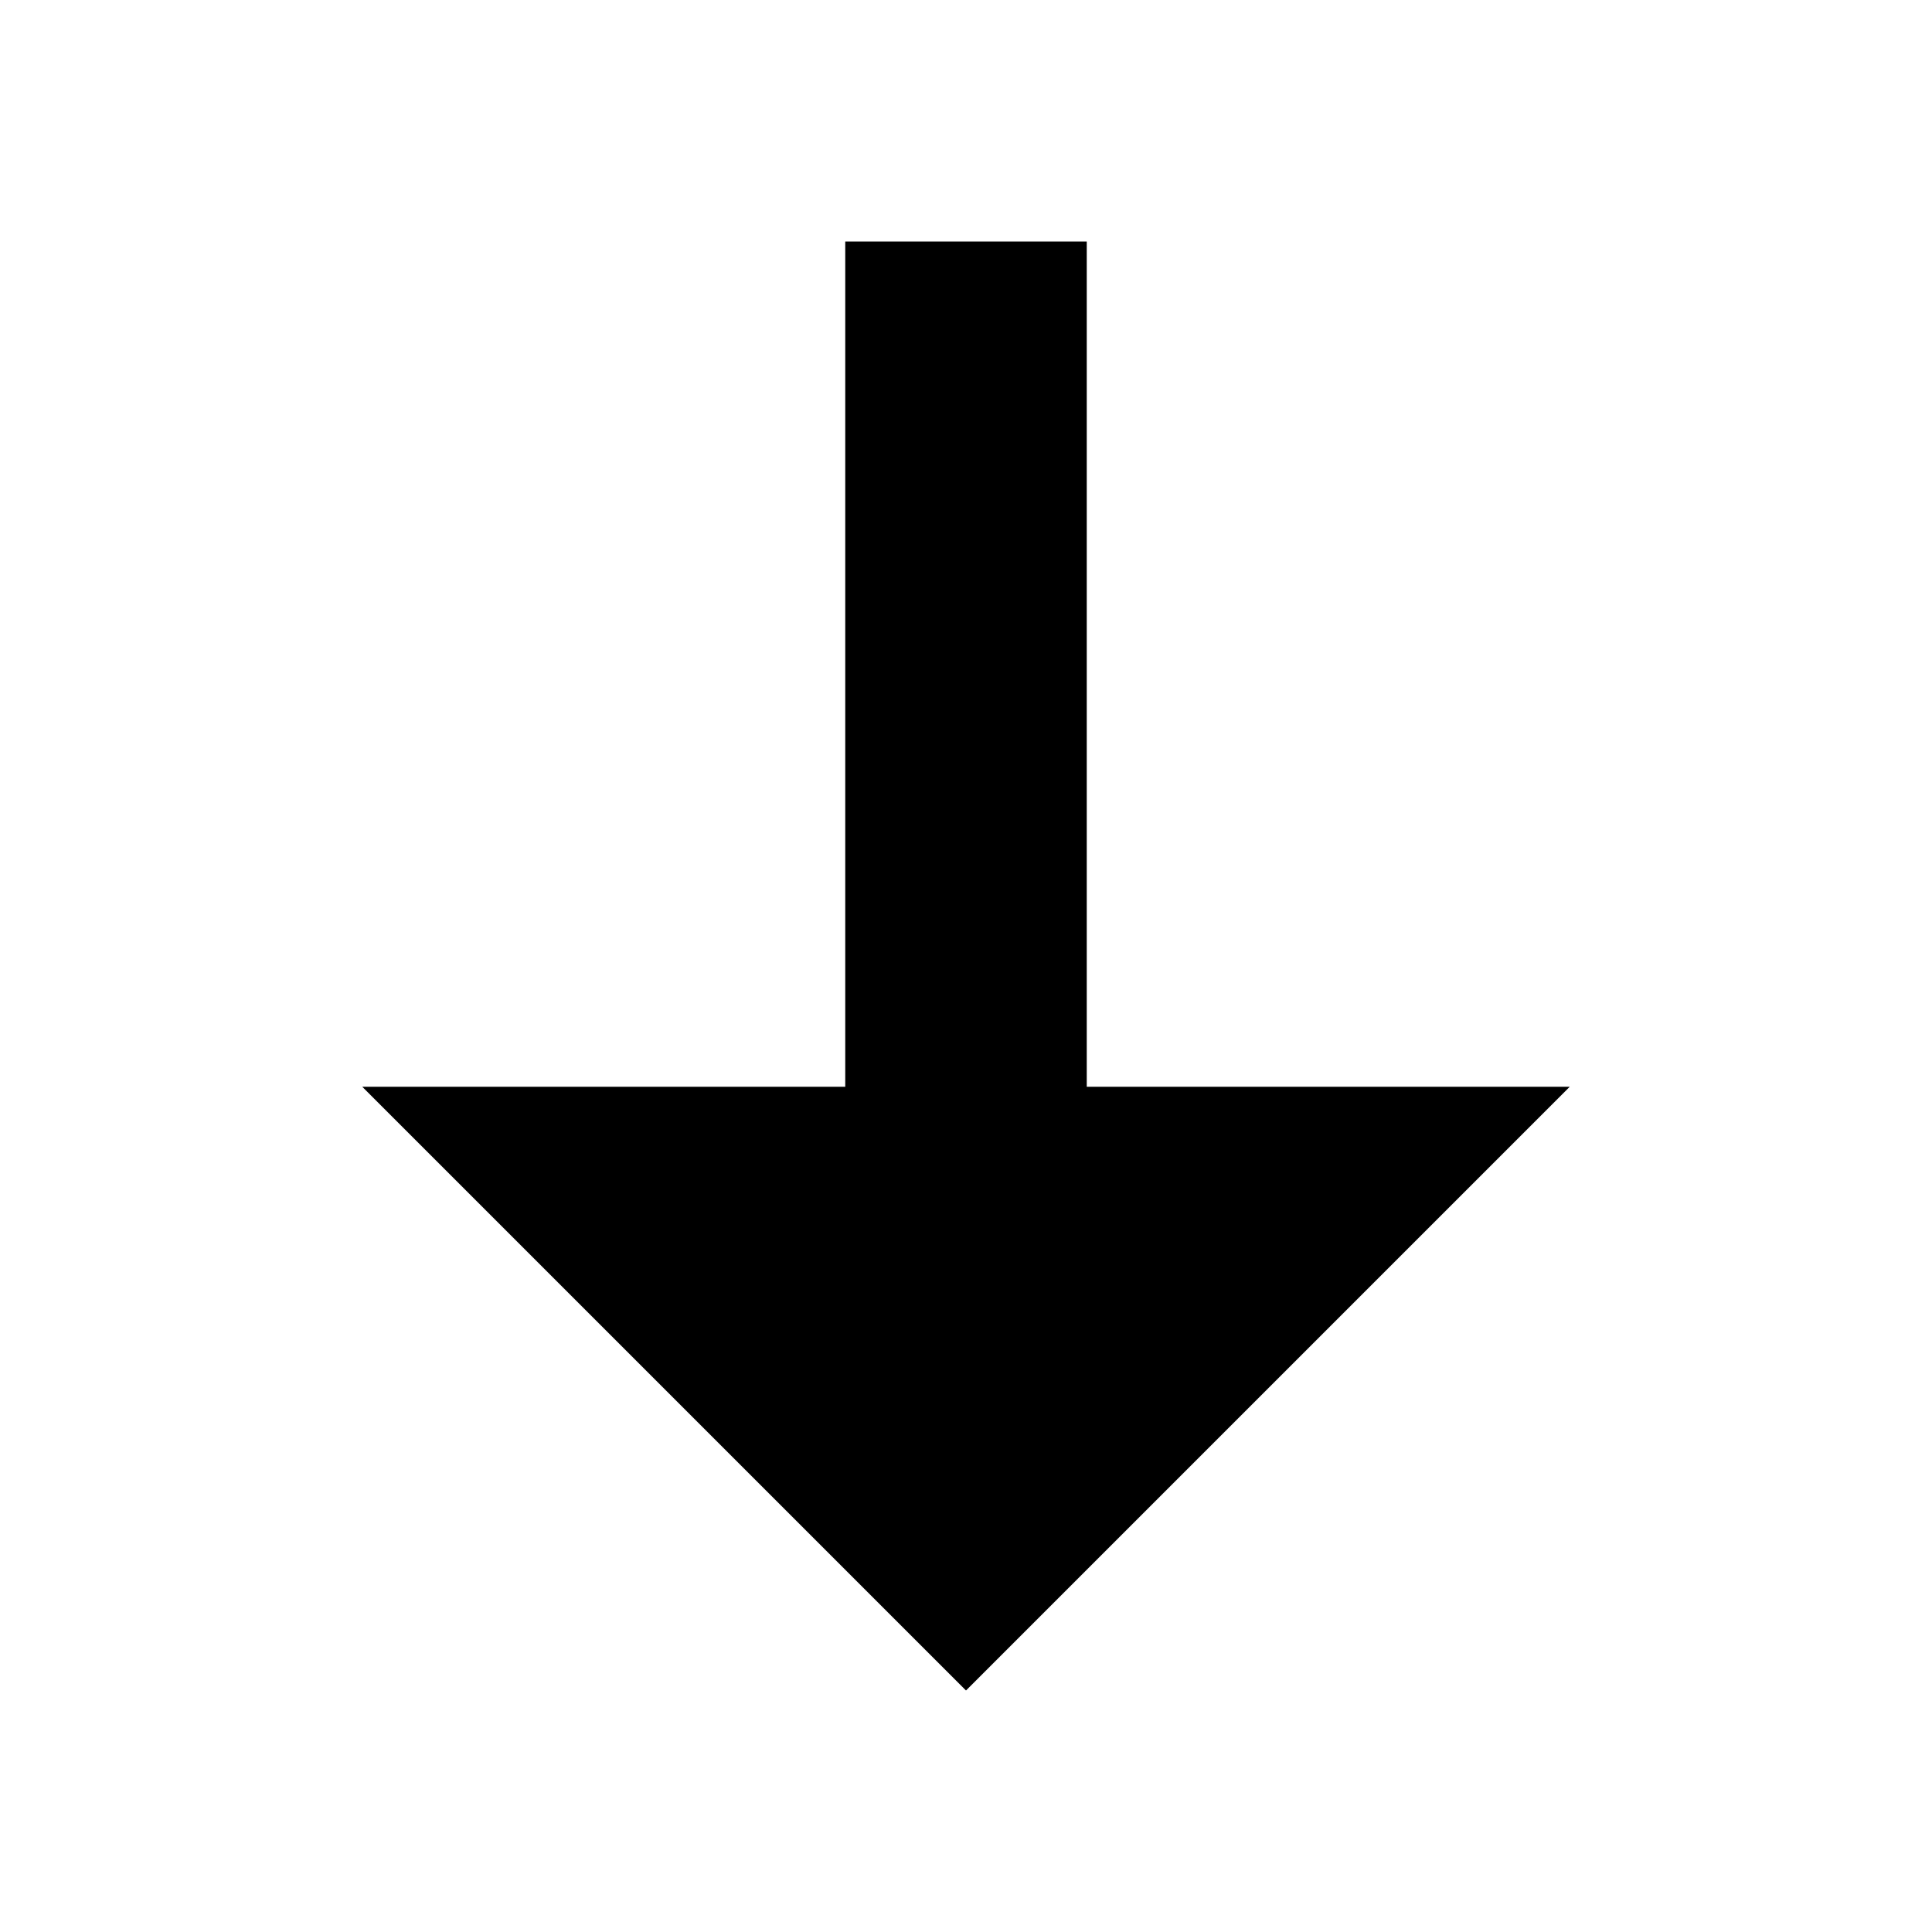 <?xml version="1.0" encoding="iso-8859-1"?>
<!-- Generator: Adobe Illustrator 17.1.0, SVG Export Plug-In . SVG Version: 6.00 Build 0)  -->
<!DOCTYPE svg PUBLIC "-//W3C//DTD SVG 1.1//EN" "http://www.w3.org/Graphics/SVG/1.1/DTD/svg11.dtd">
<svg version="1.1" id="Layer_1" xmlns="http://www.w3.org/2000/svg" xmlns:xlink="http://www.w3.org/1999/xlink" x="0px" y="0px"
	 viewBox="2.5 2.5 32 32" style="enable-background:new 2.5 2.5 32 32;" xml:space="preserve">
<polygon points="8.5,20.5 18.5,30.5 28.5,20.5 20.5,20.5 20.5,6.5 16.5,6.5 16.5,20.5 "/>
</svg>
